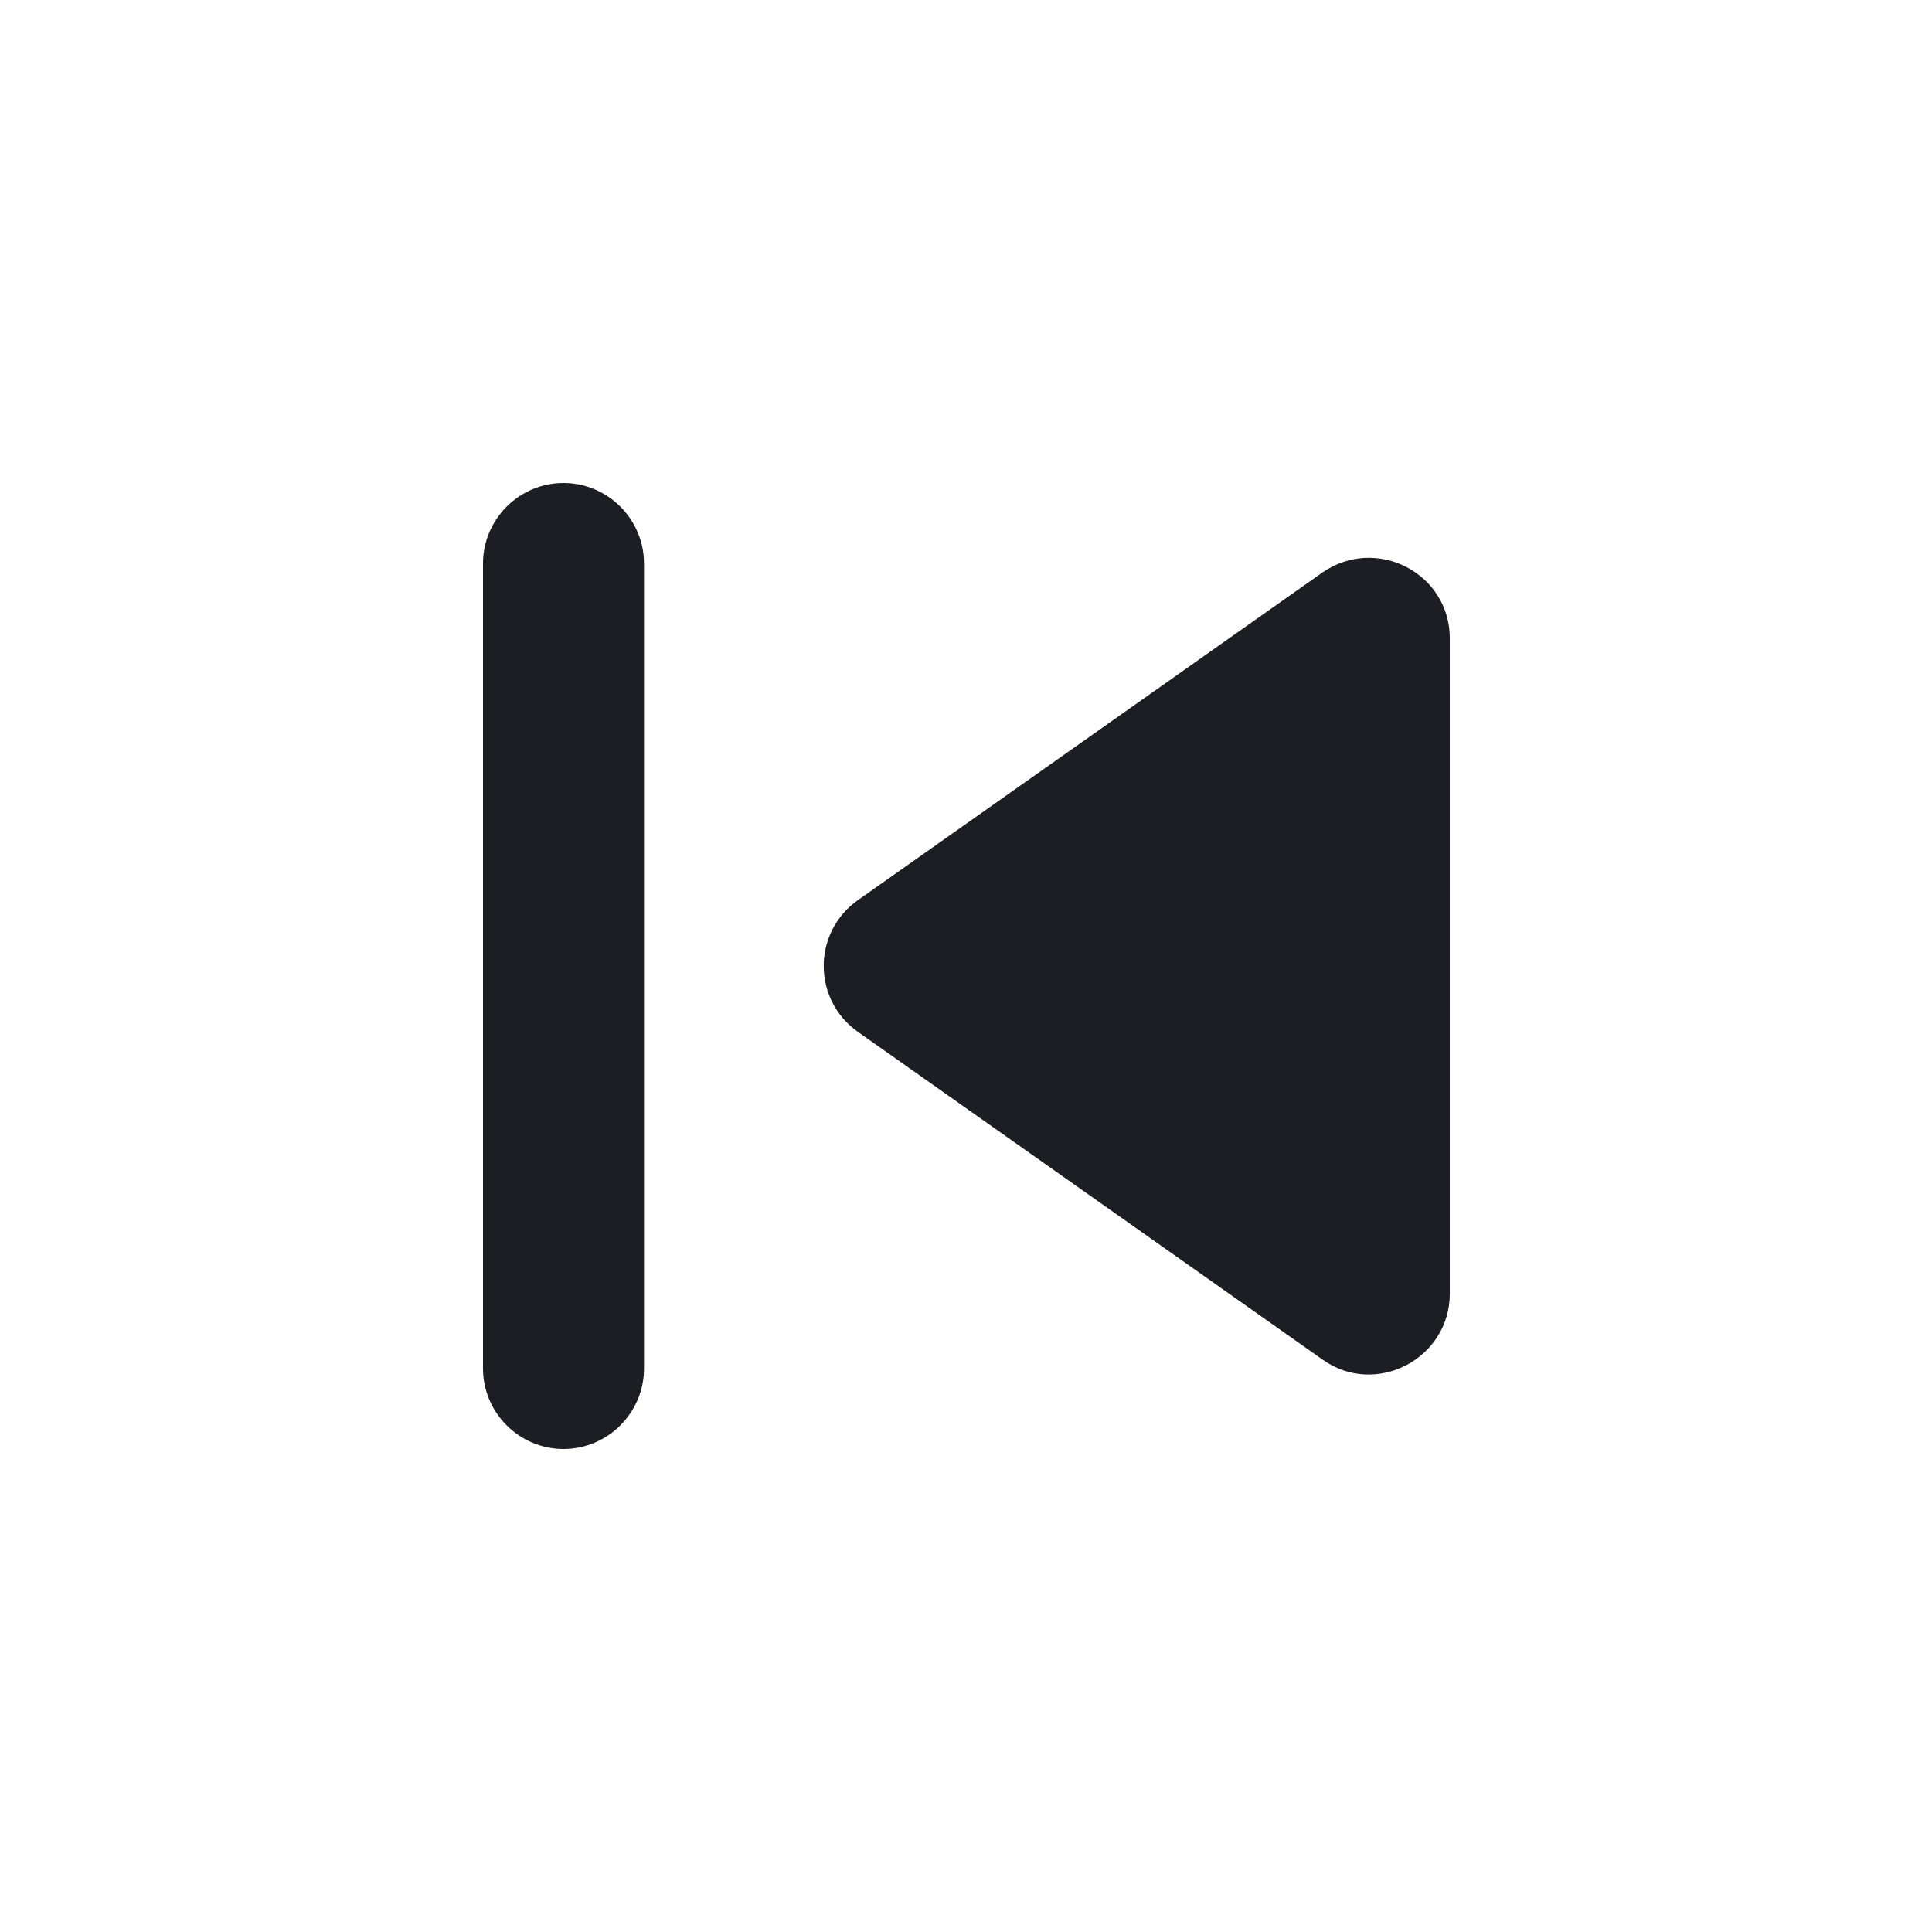 <svg width="1200" height="1200" viewBox="0 0 1200 1200" fill="none" xmlns="http://www.w3.org/2000/svg"><g clip-path="url(#clip0_231_5126)"><path d="M350 300C377.5 300 400 322.5 400 350V850C400 877.5 377.5 900 350 900C322.5 900 300 877.5 300 850V350C300 322.5 322.5 300 350 300ZM533 641L821.5 844.5C854.5 868 900.5 844 900.5 803.5V396.5C900.5 356 855 332.5 821.5 355.5L533 559C504.5 579 504.5 621 533 641Z" fill="#1D1E23"/></g><defs><clipPath id="clip0_231_5126"><path width="24" fill="white" d="M0 0H1200V1200H0V0z"/></clipPath></defs></svg>